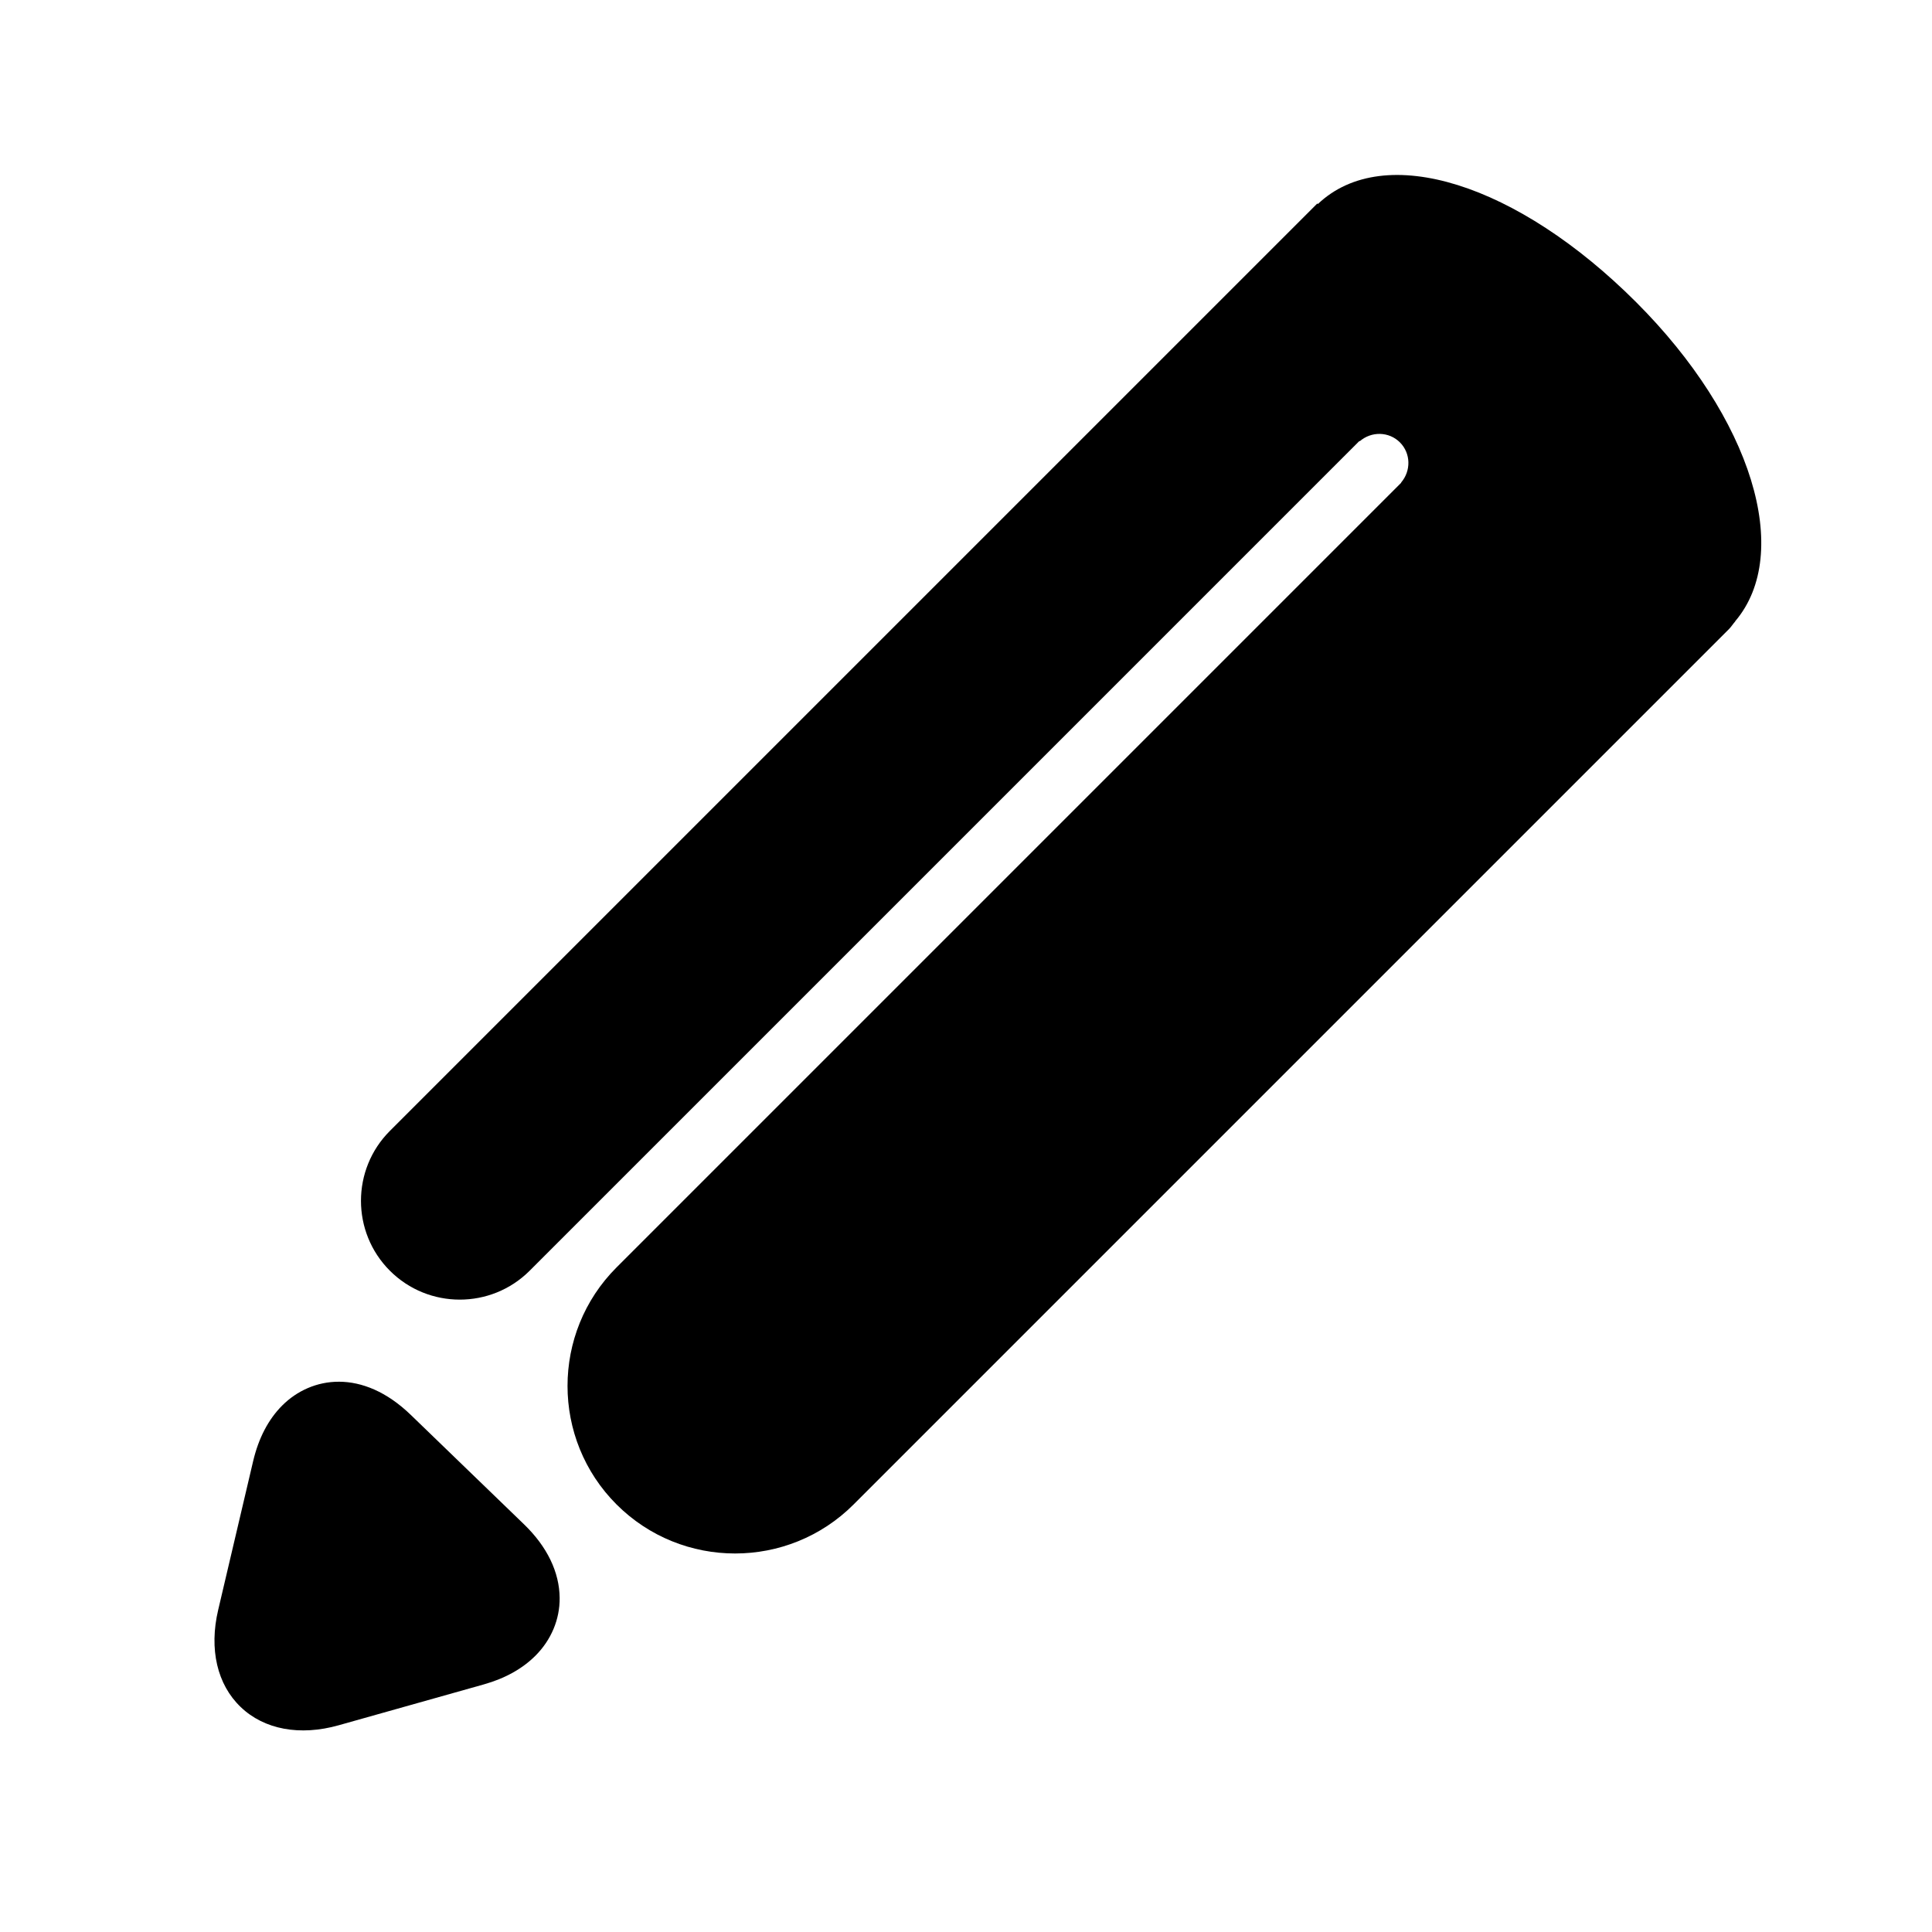 <svg xmlns="http://www.w3.org/2000/svg" xmlns:xlink="http://www.w3.org/1999/xlink" version="1.1" x="0px" y="0px" viewBox="0 0 100 100" enable-background="new 0 0 100 100" xml:space="preserve"><g><path fill="#000000" d="M27.714,85.699C27.714,85.699,27.714,85.699,27.714,85.699c-0.677,0.677-1.578,1.178-2.677,1.487   l-7.509,2.114c-2.003,0.564-3.852,0.222-5.068-0.943c-1.22-1.165-1.645-2.996-1.168-5.024l1.81-7.702   c0.282-1.194,0.788-2.165,1.506-2.883c1.505-1.506,4.147-1.938,6.656,0.488l5.861,5.664c1.194,1.154,1.831,2.471,1.843,3.809   C28.977,83.819,28.531,84.882,27.714,85.699z"></path></g><path fill="#000000" d="M84.689,15.643c-6.119-6.12-13.027-8.356-16.478-5.082l-0.028-0.028L20.18,58.536  c-1.995,1.995-1.995,5.242,0,7.236c1.994,1.995,5.241,1.995,7.235,0l42.95-42.95l0.017,0.016c0.6-0.52,1.508-0.51,2.078,0.06  c0.569,0.57,0.579,1.477,0.06,2.079l0.008,0.008L31.913,65.6c-3.384,3.384-3.384,8.887,0,12.271c3.383,3.383,8.886,3.383,12.269,0  l45.303-45.303c0.125-0.125,0.212-0.271,0.329-0.403L89.81,32.16C92.814,28.629,90.689,21.643,84.689,15.643z"></path></svg>